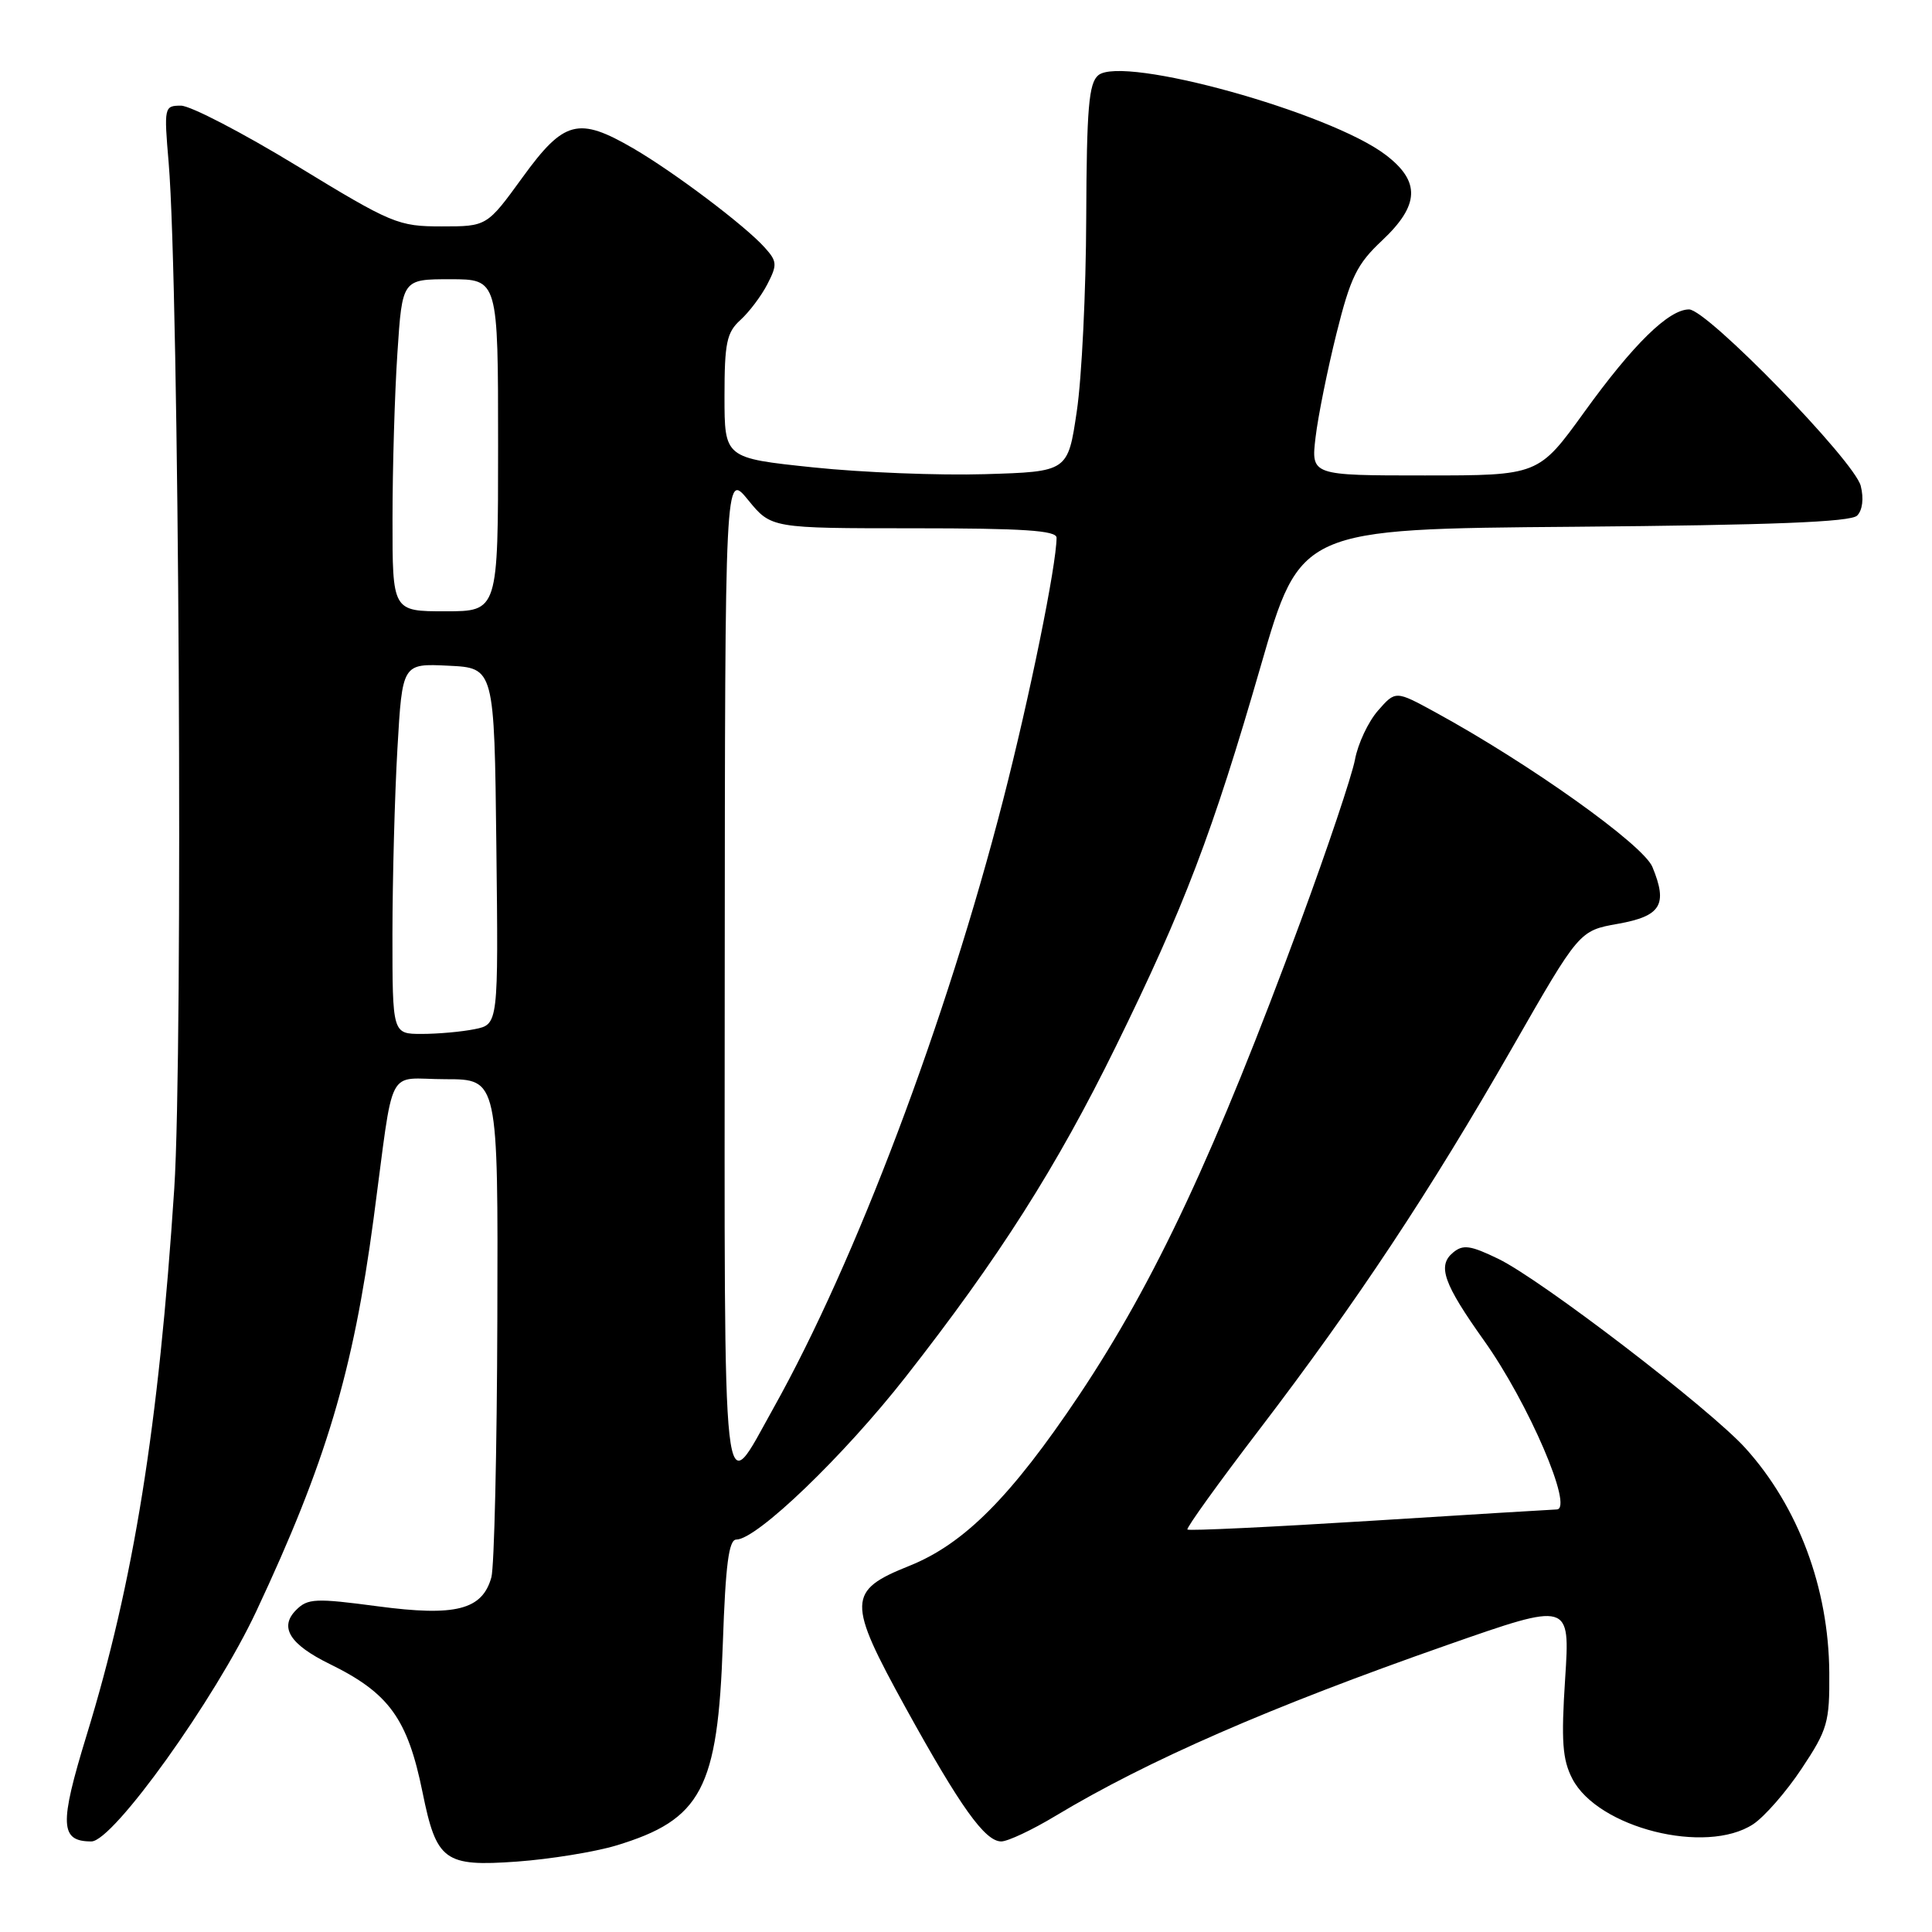 <?xml version="1.0" encoding="UTF-8" standalone="no"?>
<!DOCTYPE svg PUBLIC "-//W3C//DTD SVG 1.1//EN" "http://www.w3.org/Graphics/SVG/1.1/DTD/svg11.dtd" >
<svg xmlns="http://www.w3.org/2000/svg" xmlns:xlink="http://www.w3.org/1999/xlink" version="1.1" viewBox="0 0 256 256">
 <g >
 <path fill="currentColor"
d=" M 81.61 244.55 C 92.97 241.12 95.12 237.04 95.78 217.75 C 96.14 207.29 96.57 204.00 97.57 204.00 C 100.27 204.00 111.78 192.94 120.00 182.45 C 132.35 166.69 140.01 154.65 147.86 138.65 C 156.92 120.19 160.66 110.38 167.04 88.30 C 172.30 70.09 172.30 70.09 208.60 69.80 C 234.76 69.58 245.23 69.17 246.08 68.32 C 246.79 67.61 246.98 66.06 246.56 64.39 C 245.73 61.08 226.20 41.00 223.81 41.00 C 221.12 41.00 216.42 45.60 209.94 54.58 C 203.86 63.00 203.86 63.00 188.79 63.00 C 173.72 63.00 173.72 63.00 174.32 57.94 C 174.65 55.15 175.90 48.97 177.09 44.19 C 178.95 36.73 179.80 34.99 183.13 31.87 C 188.11 27.19 188.24 24.05 183.62 20.53 C 176.24 14.89 148.77 7.28 145.53 9.97 C 144.27 11.02 143.99 14.31 143.93 28.87 C 143.90 38.57 143.34 50.10 142.68 54.50 C 141.50 62.50 141.50 62.50 130.50 62.83 C 124.45 63.01 114.21 62.61 107.75 61.93 C 96.00 60.70 96.00 60.70 96.00 52.51 C 96.00 45.45 96.29 44.05 98.10 42.41 C 99.26 41.36 100.87 39.23 101.68 37.66 C 103.01 35.08 102.98 34.63 101.32 32.79 C 98.73 29.90 89.31 22.80 83.91 19.66 C 76.63 15.43 74.73 15.93 69.24 23.50 C 64.52 30.00 64.52 30.00 58.52 30.00 C 52.77 30.00 51.94 29.66 39.38 22.00 C 32.16 17.60 25.23 14.00 23.98 14.00 C 21.76 14.00 21.72 14.18 22.35 21.58 C 23.73 37.93 24.28 139.28 23.09 157.50 C 21.02 189.05 17.73 209.55 11.47 229.95 C 7.84 241.79 7.94 244.00 12.11 244.00 C 14.99 244.00 28.51 225.13 33.96 213.50 C 43.19 193.82 46.79 181.77 49.50 161.50 C 52.30 140.54 51.03 143.00 59.05 143.00 C 66.00 143.00 66.00 143.00 65.90 174.75 C 65.85 192.21 65.49 207.62 65.11 209.00 C 63.91 213.32 60.38 214.22 50.03 212.84 C 41.81 211.75 40.78 211.79 39.24 213.33 C 36.96 215.61 38.38 217.89 43.71 220.50 C 51.55 224.34 54.01 227.74 55.99 237.50 C 57.84 246.60 58.88 247.36 68.50 246.67 C 72.90 246.35 78.80 245.39 81.61 244.55 Z  M 139.87 240.61 C 152.12 233.25 168.29 226.19 191.77 217.97 C 208.05 212.27 208.05 212.27 207.39 222.43 C 206.85 230.72 207.03 233.15 208.34 235.69 C 211.71 242.21 226.04 245.82 232.30 241.72 C 233.79 240.74 236.69 237.43 238.73 234.35 C 242.17 229.18 242.44 228.22 242.39 221.63 C 242.31 210.42 238.28 199.64 231.28 191.89 C 226.57 186.68 204.27 169.59 198.55 166.81 C 194.84 165.01 193.86 164.87 192.54 165.97 C 190.43 167.71 191.27 170.08 196.64 177.63 C 202.52 185.88 208.58 199.98 206.27 200.01 C 205.85 200.02 194.74 200.69 181.59 201.52 C 168.44 202.34 157.53 202.86 157.34 202.67 C 157.15 202.49 161.44 196.52 166.87 189.42 C 179.78 172.51 189.48 157.87 200.38 138.83 C 209.26 123.32 209.26 123.32 214.38 122.41 C 220.10 121.39 221.02 119.88 218.95 114.87 C 217.72 111.92 202.67 101.19 190.16 94.36 C 184.92 91.50 184.92 91.50 182.59 94.16 C 181.31 95.62 179.93 98.54 179.54 100.66 C 179.14 102.77 175.92 112.38 172.37 122.00 C 161.04 152.72 153.06 169.79 142.98 184.88 C 133.99 198.31 127.76 204.57 120.50 207.48 C 112.25 210.78 112.22 212.16 120.02 226.32 C 127.27 239.46 130.52 244.00 132.67 244.00 C 133.53 244.00 136.77 242.48 139.87 240.61 Z  M 96.03 128.87 C 96.07 62.50 96.07 62.50 99.13 66.25 C 102.19 70.00 102.19 70.00 121.10 70.00 C 135.55 70.00 140.00 70.29 140.00 71.25 C 139.99 74.88 136.43 92.36 132.92 106.00 C 125.37 135.37 113.39 167.09 102.50 186.56 C 95.57 198.95 96.00 202.71 96.03 128.87 Z  M 52.00 123.75 C 52.01 116.46 52.30 105.42 52.66 99.21 C 53.31 87.91 53.31 87.91 59.41 88.21 C 65.50 88.50 65.50 88.50 65.77 112.12 C 66.04 135.74 66.04 135.74 62.89 136.37 C 61.16 136.72 58.01 137.00 55.88 137.00 C 52.00 137.00 52.00 137.00 52.00 123.75 Z  M 52.01 68.75 C 52.01 62.01 52.30 52.11 52.66 46.75 C 53.30 37.00 53.30 37.00 59.65 37.00 C 66.00 37.00 66.00 37.00 66.00 59.00 C 66.00 81.00 66.00 81.00 59.00 81.00 C 52.00 81.00 52.00 81.00 52.01 68.75 Z "/>
</g>
</svg>